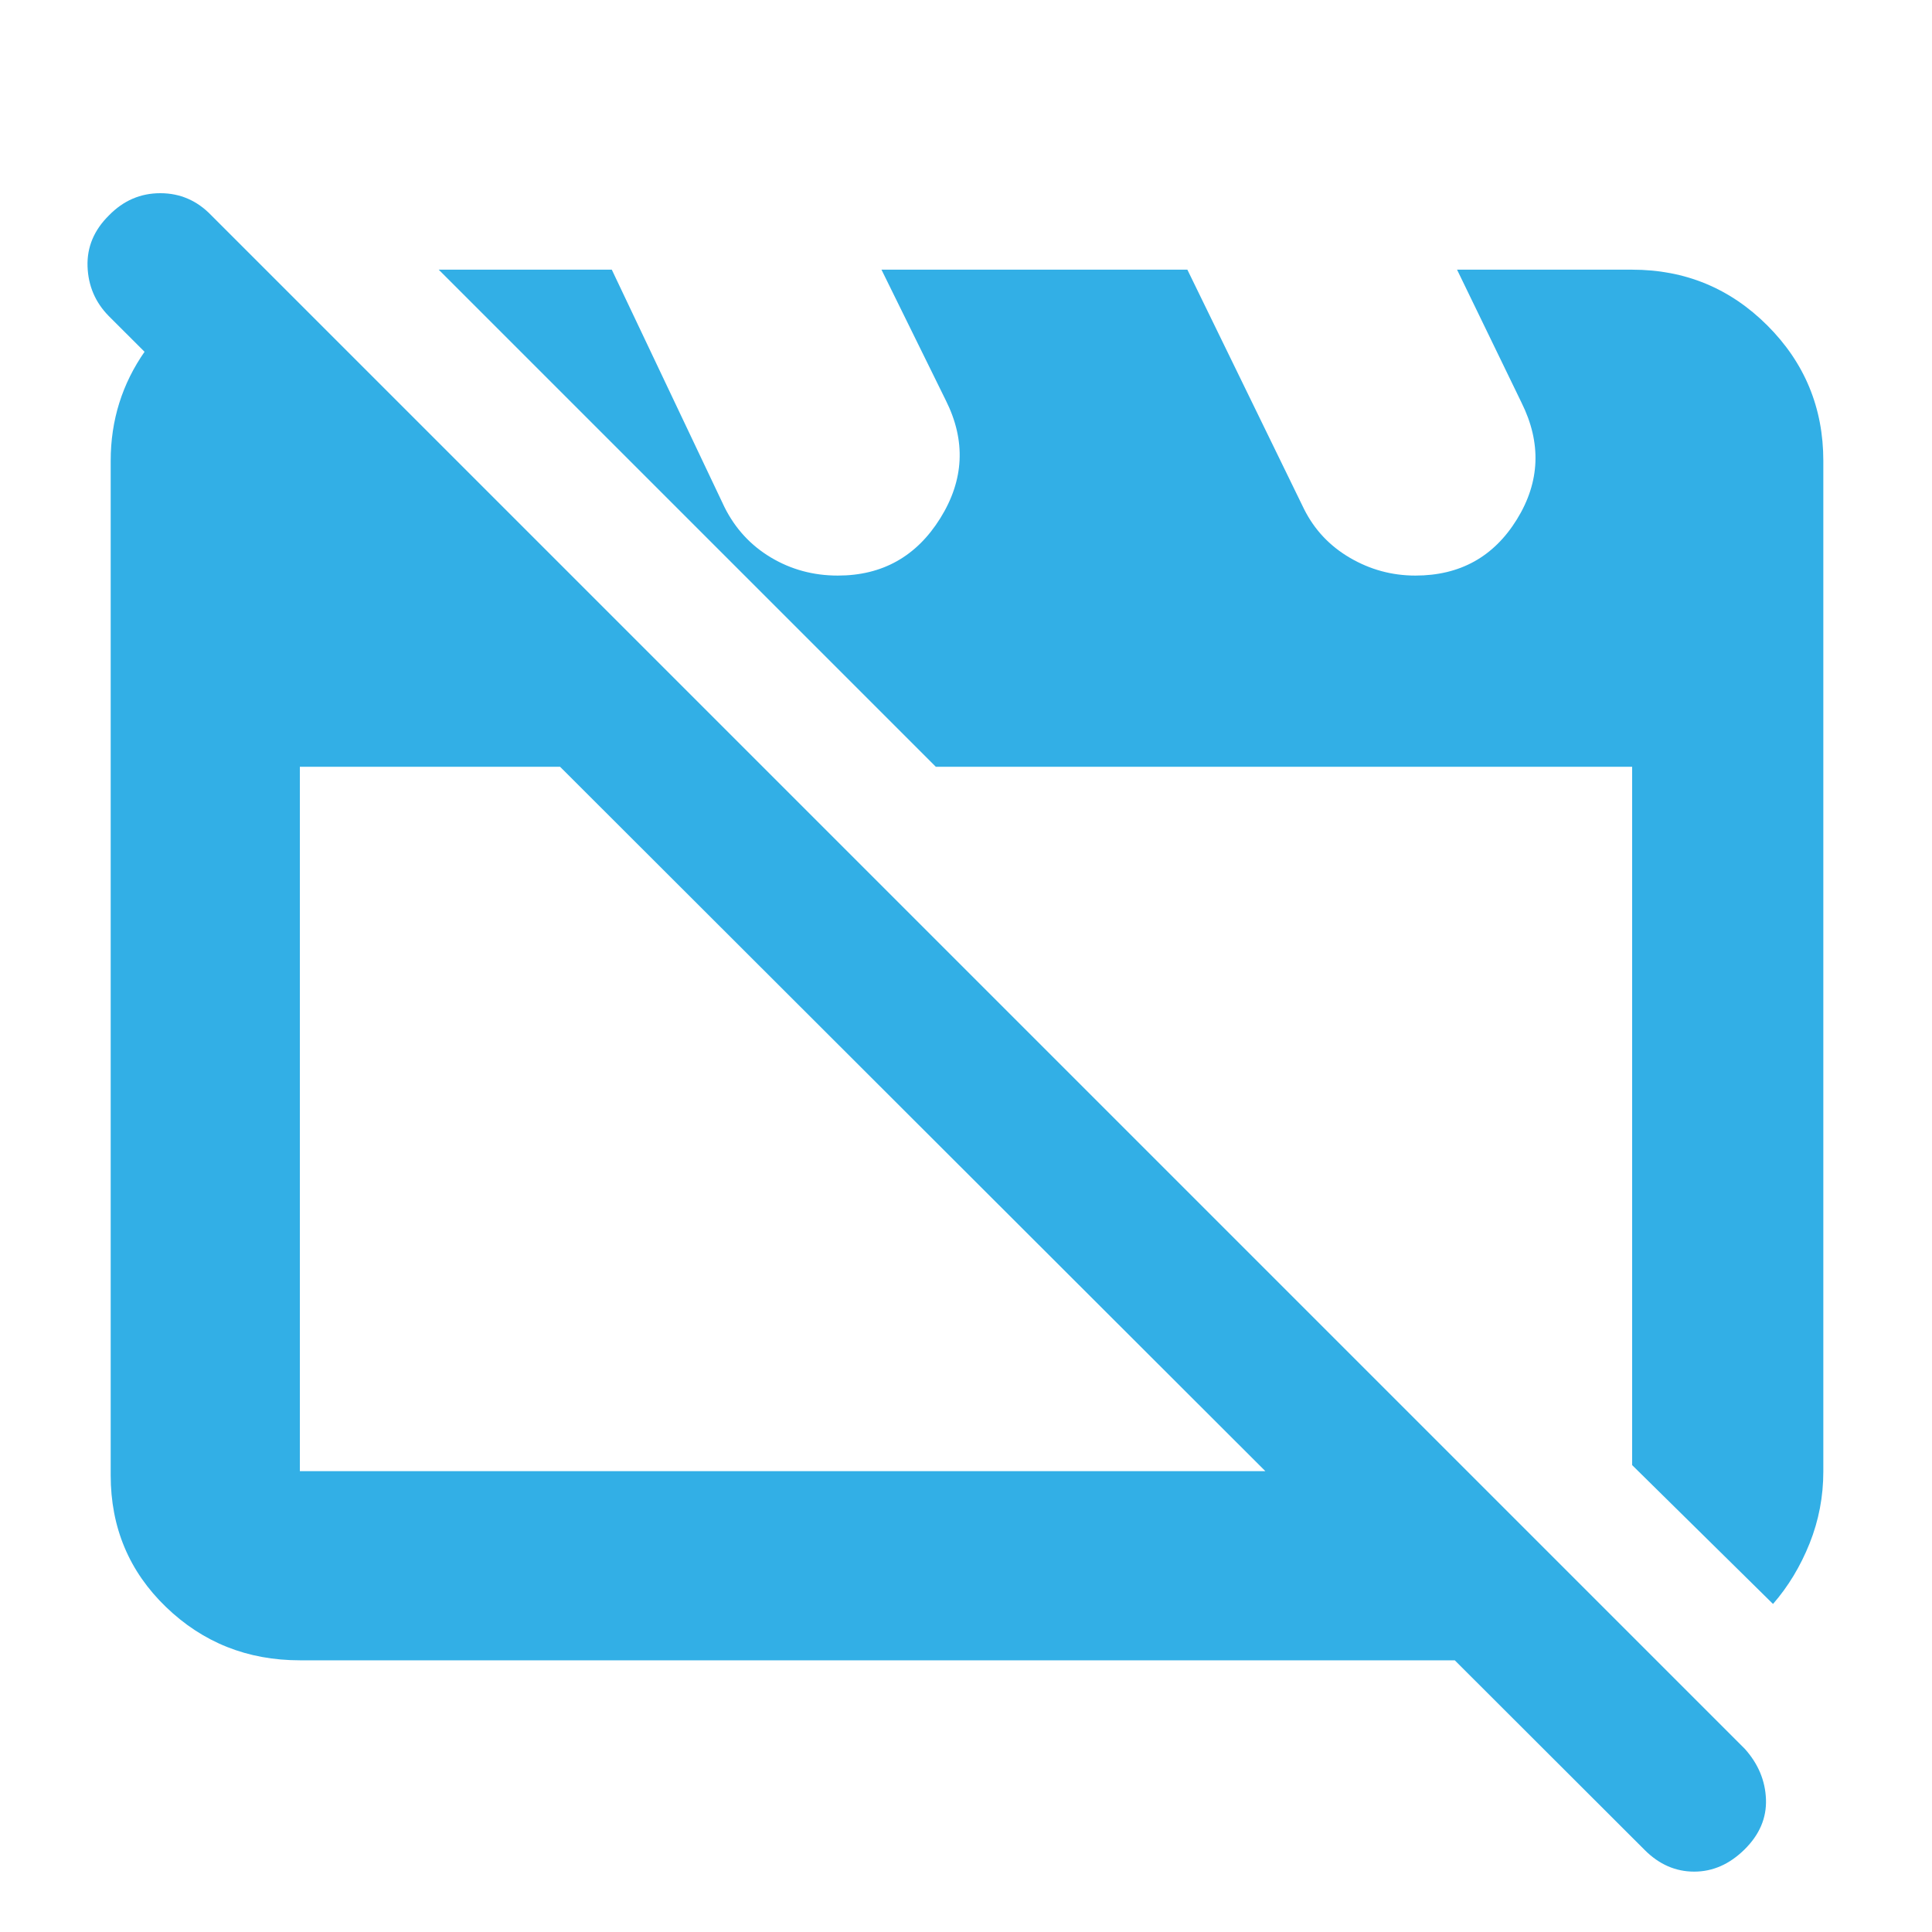 <svg xmlns="http://www.w3.org/2000/svg" height="48" viewBox="0 -960 960 960" width="48"><path fill="rgb(50, 175, 230)" d="M149-135q-39.05 0-66.53-26.5Q55-188 55-227v-504q0-30.28 17.13-54.64Q89.25-810 118-820h20l241 241H149v350h580l94 94H149Zm732-28-70-69v-347H465L218-826h86l56 118q8 16 23.05 25t33.26 9q33.15 0 50.92-28.5Q485-731 470-761l-32-65h152l58 119q7.73 15.4 22.82 24.2 15.08 8.8 32.49 8.8 33.19 0 50.44-27.94T756-760l-32-66h87q39.46 0 67.23 27.77Q906-770.46 906-731v502.16q0 18.7-6.83 35.77Q892.33-176 881-163ZM817.29-40.7 54-803q-10-10.2-10.5-24.6Q43-842 54.16-853q10.73-11 25.5-11 14.76 0 25.34 11L867-91q10 11.18 10.5 25.09T866.84-41q-11.16 11-25 11t-24.55-10.7ZM453-404Zm185-2Z"/></svg>